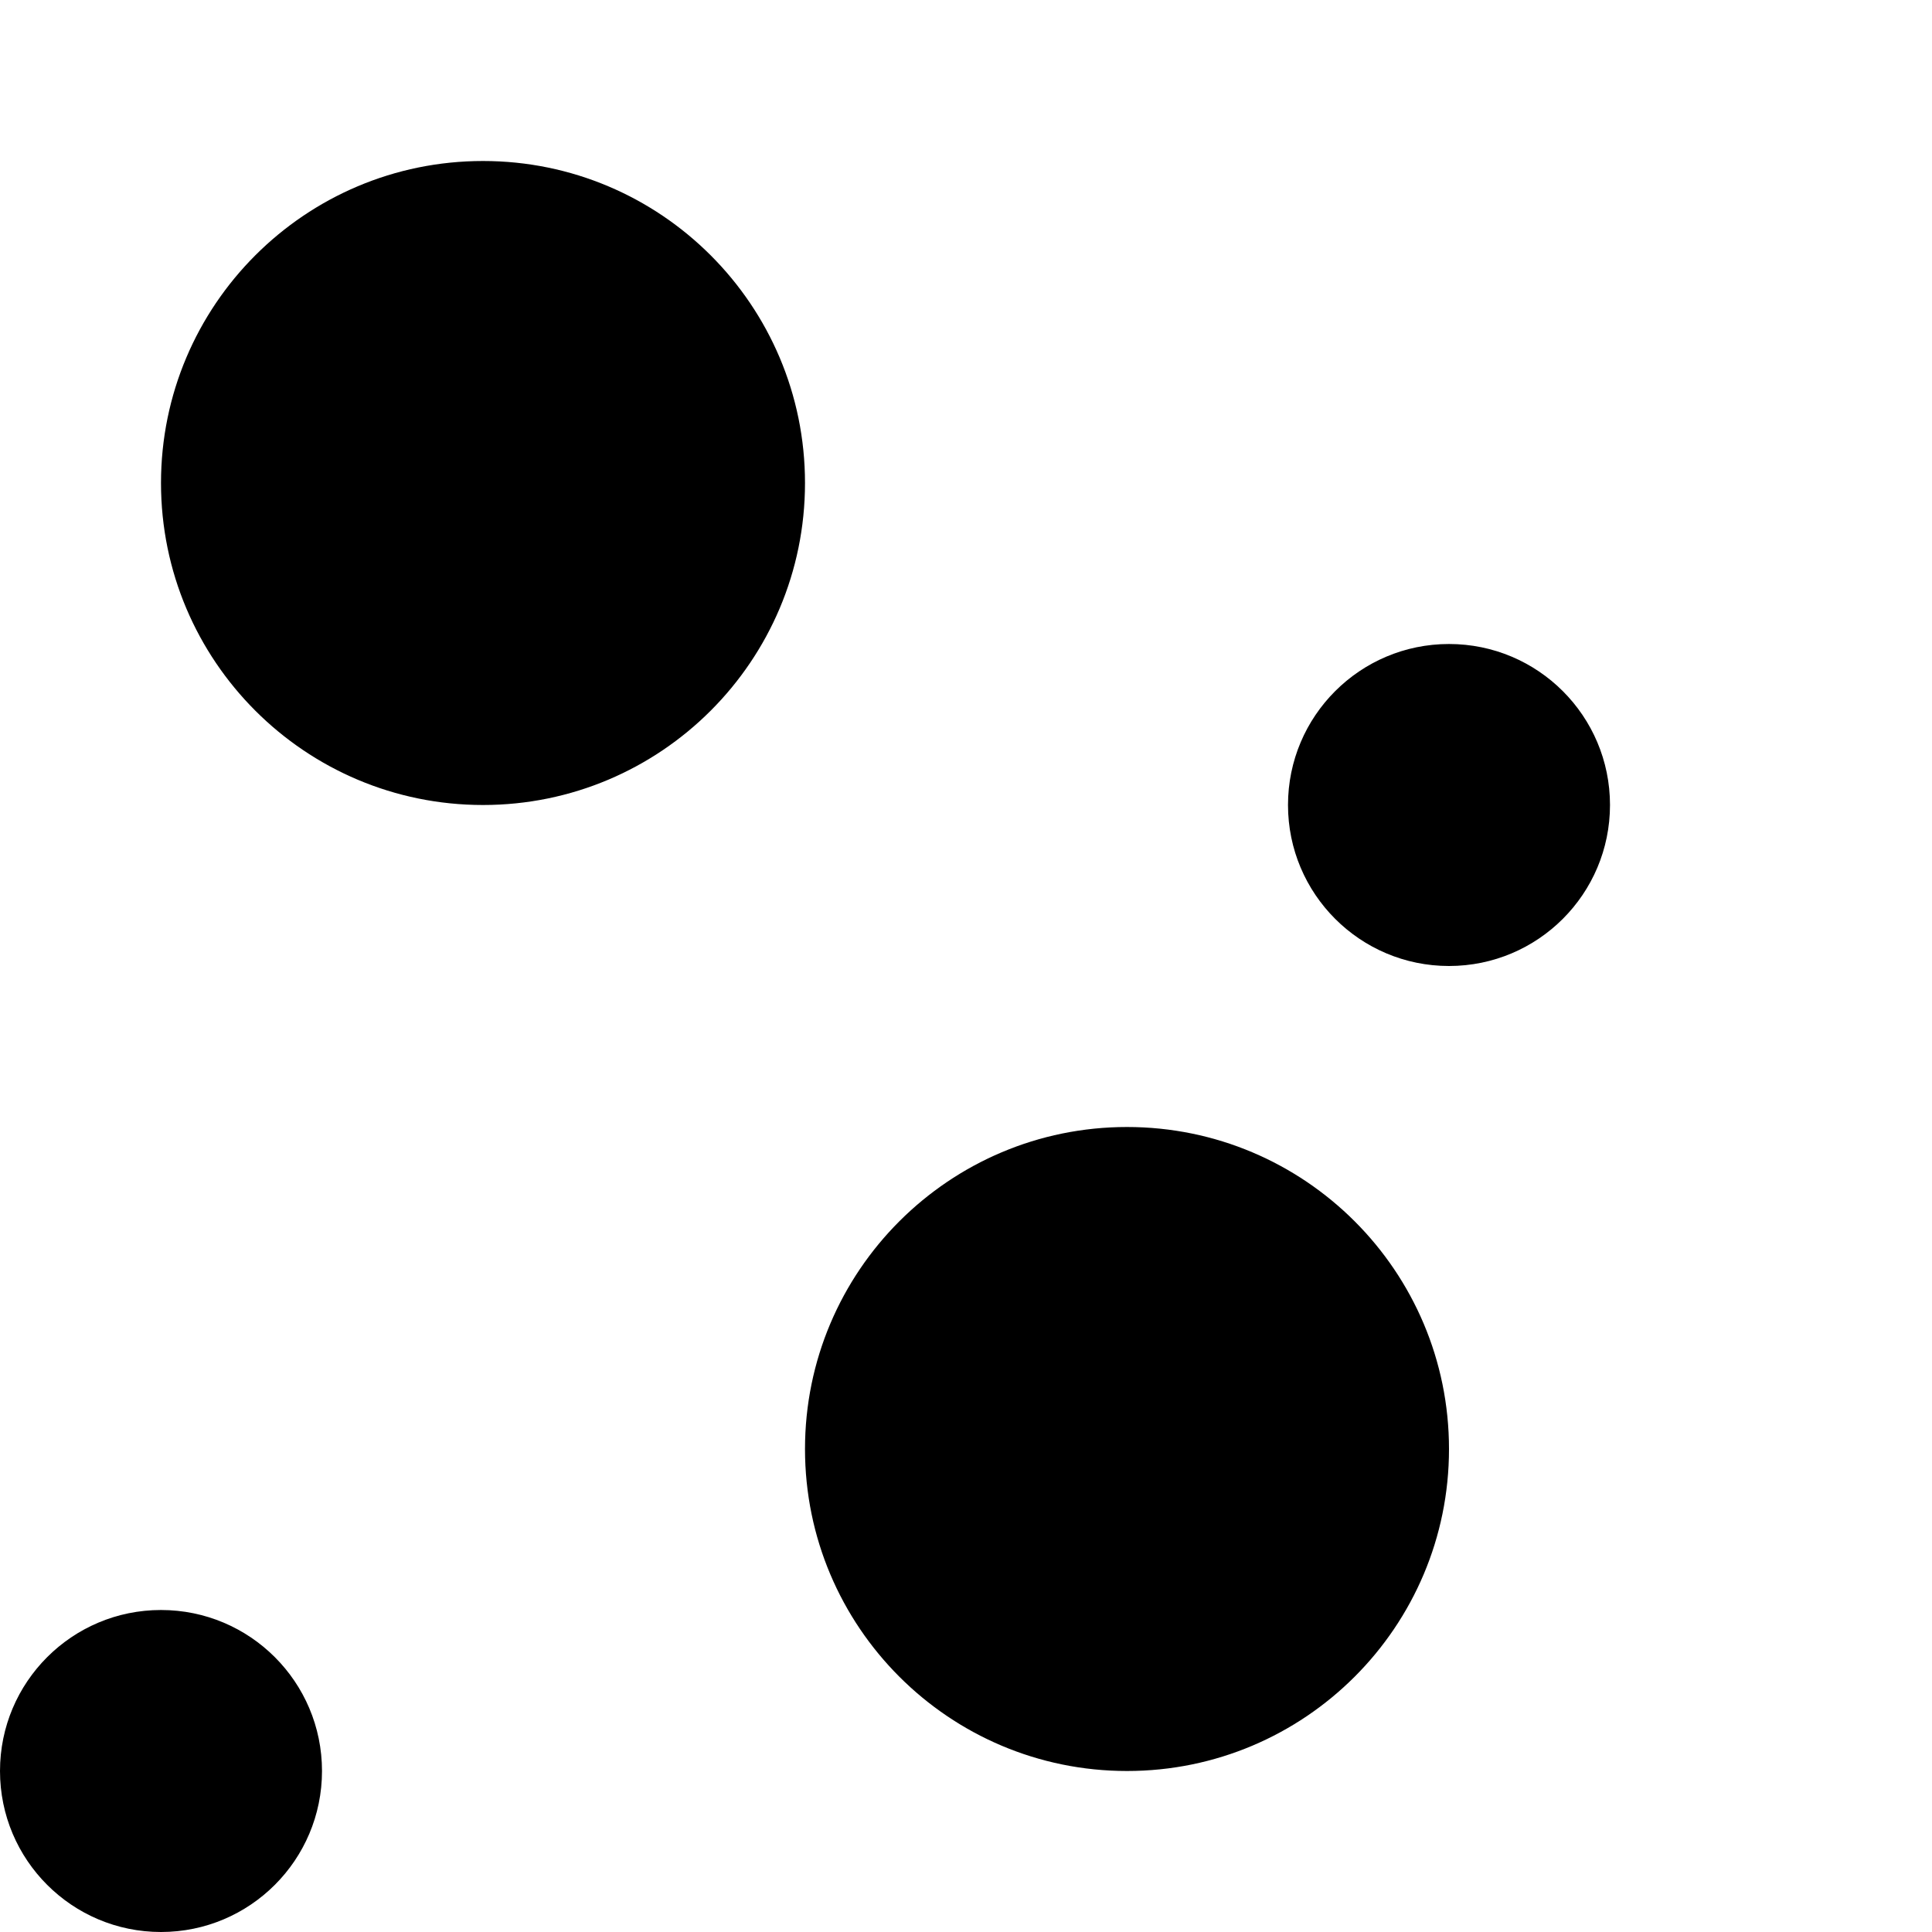 <svg width="72" height="72" viewBox="0 0 72 72" fill="none" xmlns="http://www.w3.org/2000/svg">
<path fill-rule="evenodd" clip-rule="evenodd" d="M18 30C11.373 30 6 24.627 6 18C6 11.373 11.373 6 18 6C24.627 6 30 11.373 30 18C30 24.627 24.627 30 18 30ZM12 66C12 69.314 9.314 72 6 72C2.686 72 0 69.314 0 66C0 62.686 2.686 60 6 60C9.314 60 12 62.686 12 66ZM54 36C50.686 36 48 33.314 48 30C48 26.686 50.686 24 54 24C57.314 24 60 26.686 60 30C60 33.314 57.314 36 54 36ZM42 66C48.627 66 54 60.627 54 54C54 47.373 48.627 42 42 42C35.373 42 30 47.373 30 54C30 60.627 35.373 66 42 66Z" fill="black"/>
</svg>
